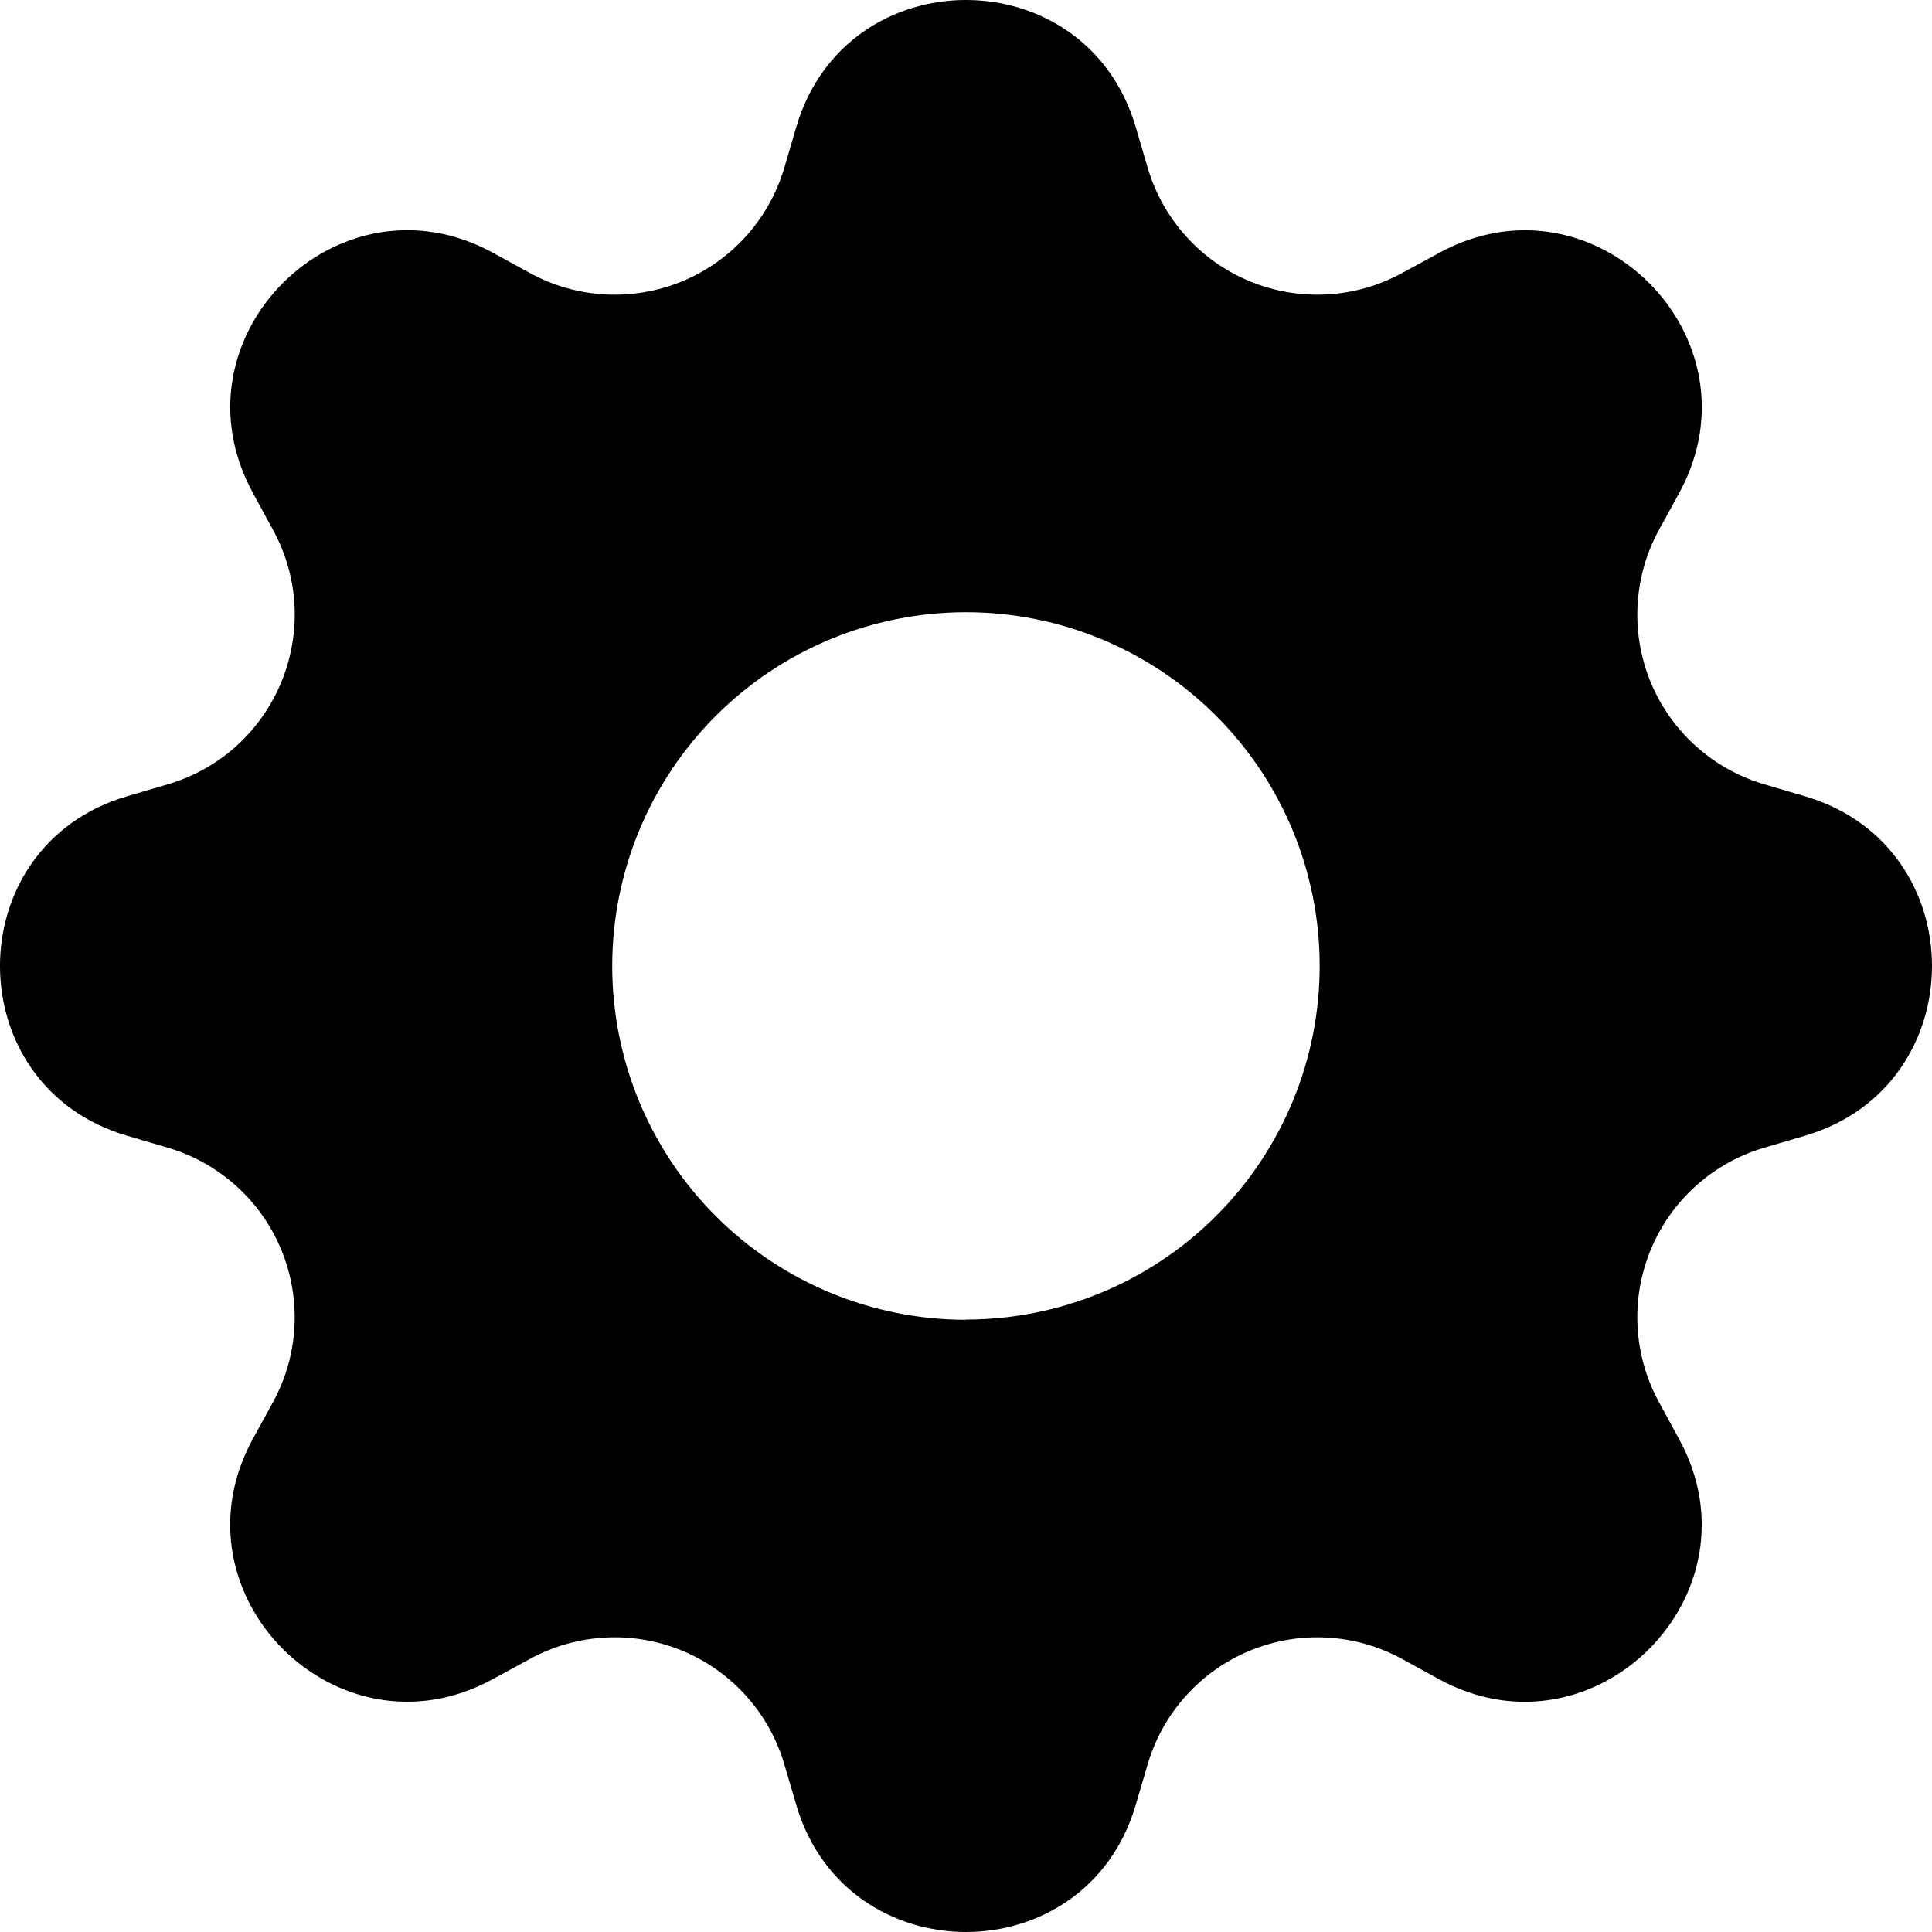 <svg width="100" height="100" viewBox="0 0 100 100" fill="none" xmlns="http://www.w3.org/2000/svg">
<g clip-path="url(#clip0_279_30)">
<path d="M58.781 6.562C56.2 -2.188 43.8 -2.188 41.219 6.562L40.594 8.688C40.208 9.997 39.534 11.204 38.621 12.22C37.708 13.236 36.58 14.034 35.318 14.557C34.056 15.079 32.694 15.313 31.33 15.24C29.967 15.168 28.637 14.791 27.438 14.137L25.5 13.075C17.481 8.713 8.713 17.481 13.081 25.494L14.137 27.438C16.925 32.562 14.281 38.944 8.688 40.594L6.562 41.219C-2.188 43.8 -2.188 56.2 6.562 58.781L8.688 59.406C9.997 59.792 11.204 60.466 12.22 61.379C13.236 62.292 14.034 63.42 14.557 64.682C15.079 65.944 15.313 67.306 15.24 68.67C15.168 70.033 14.791 71.364 14.137 72.562L13.075 74.5C8.713 82.519 17.481 91.287 25.494 86.919L27.438 85.862C28.637 85.209 29.967 84.832 31.33 84.76C32.694 84.687 34.056 84.921 35.318 85.443C36.58 85.966 37.708 86.764 38.621 87.78C39.534 88.796 40.208 90.002 40.594 91.312L41.219 93.438C43.8 102.187 56.2 102.187 58.781 93.438L59.406 91.312C59.792 90.002 60.466 88.796 61.379 87.78C62.292 86.764 63.42 85.966 64.682 85.443C65.944 84.921 67.306 84.687 68.67 84.76C70.033 84.832 71.364 85.209 72.562 85.862L74.5 86.925C82.519 91.287 91.287 82.519 86.919 74.506L85.862 72.562C85.209 71.364 84.832 70.033 84.76 68.67C84.687 67.306 84.921 65.944 85.443 64.682C85.966 63.42 86.764 62.292 87.78 61.379C88.796 60.466 90.002 59.792 91.312 59.406L93.438 58.781C102.187 56.2 102.187 43.8 93.438 41.219L91.312 40.594C90.002 40.208 88.796 39.534 87.78 38.621C86.764 37.708 85.966 36.58 85.443 35.318C84.921 34.056 84.687 32.694 84.76 31.33C84.832 29.967 85.209 28.637 85.862 27.438L86.925 25.5C91.287 17.481 82.519 8.713 74.506 13.081L72.562 14.137C71.364 14.791 70.033 15.168 68.67 15.24C67.306 15.313 65.944 15.079 64.682 14.557C63.42 14.034 62.292 13.236 61.379 12.22C60.466 11.204 59.792 9.997 59.406 8.688L58.781 6.562V6.562ZM50 68.312C45.143 68.312 40.485 66.383 37.051 62.949C33.617 59.515 31.688 54.857 31.688 50C31.688 45.143 33.617 40.485 37.051 37.051C40.485 33.617 45.143 31.688 50 31.688C54.855 31.688 59.511 33.616 62.944 37.049C66.378 40.482 68.306 45.139 68.306 49.994C68.306 54.849 66.378 59.505 62.944 62.938C59.511 66.371 54.855 68.3 50 68.3V68.312Z" fill="black"/>
</g>
<defs>
<clipPath id="clip0_279_30">
<rect width="100" height="100" fill="white"/>
</clipPath>
</defs>
</svg>
